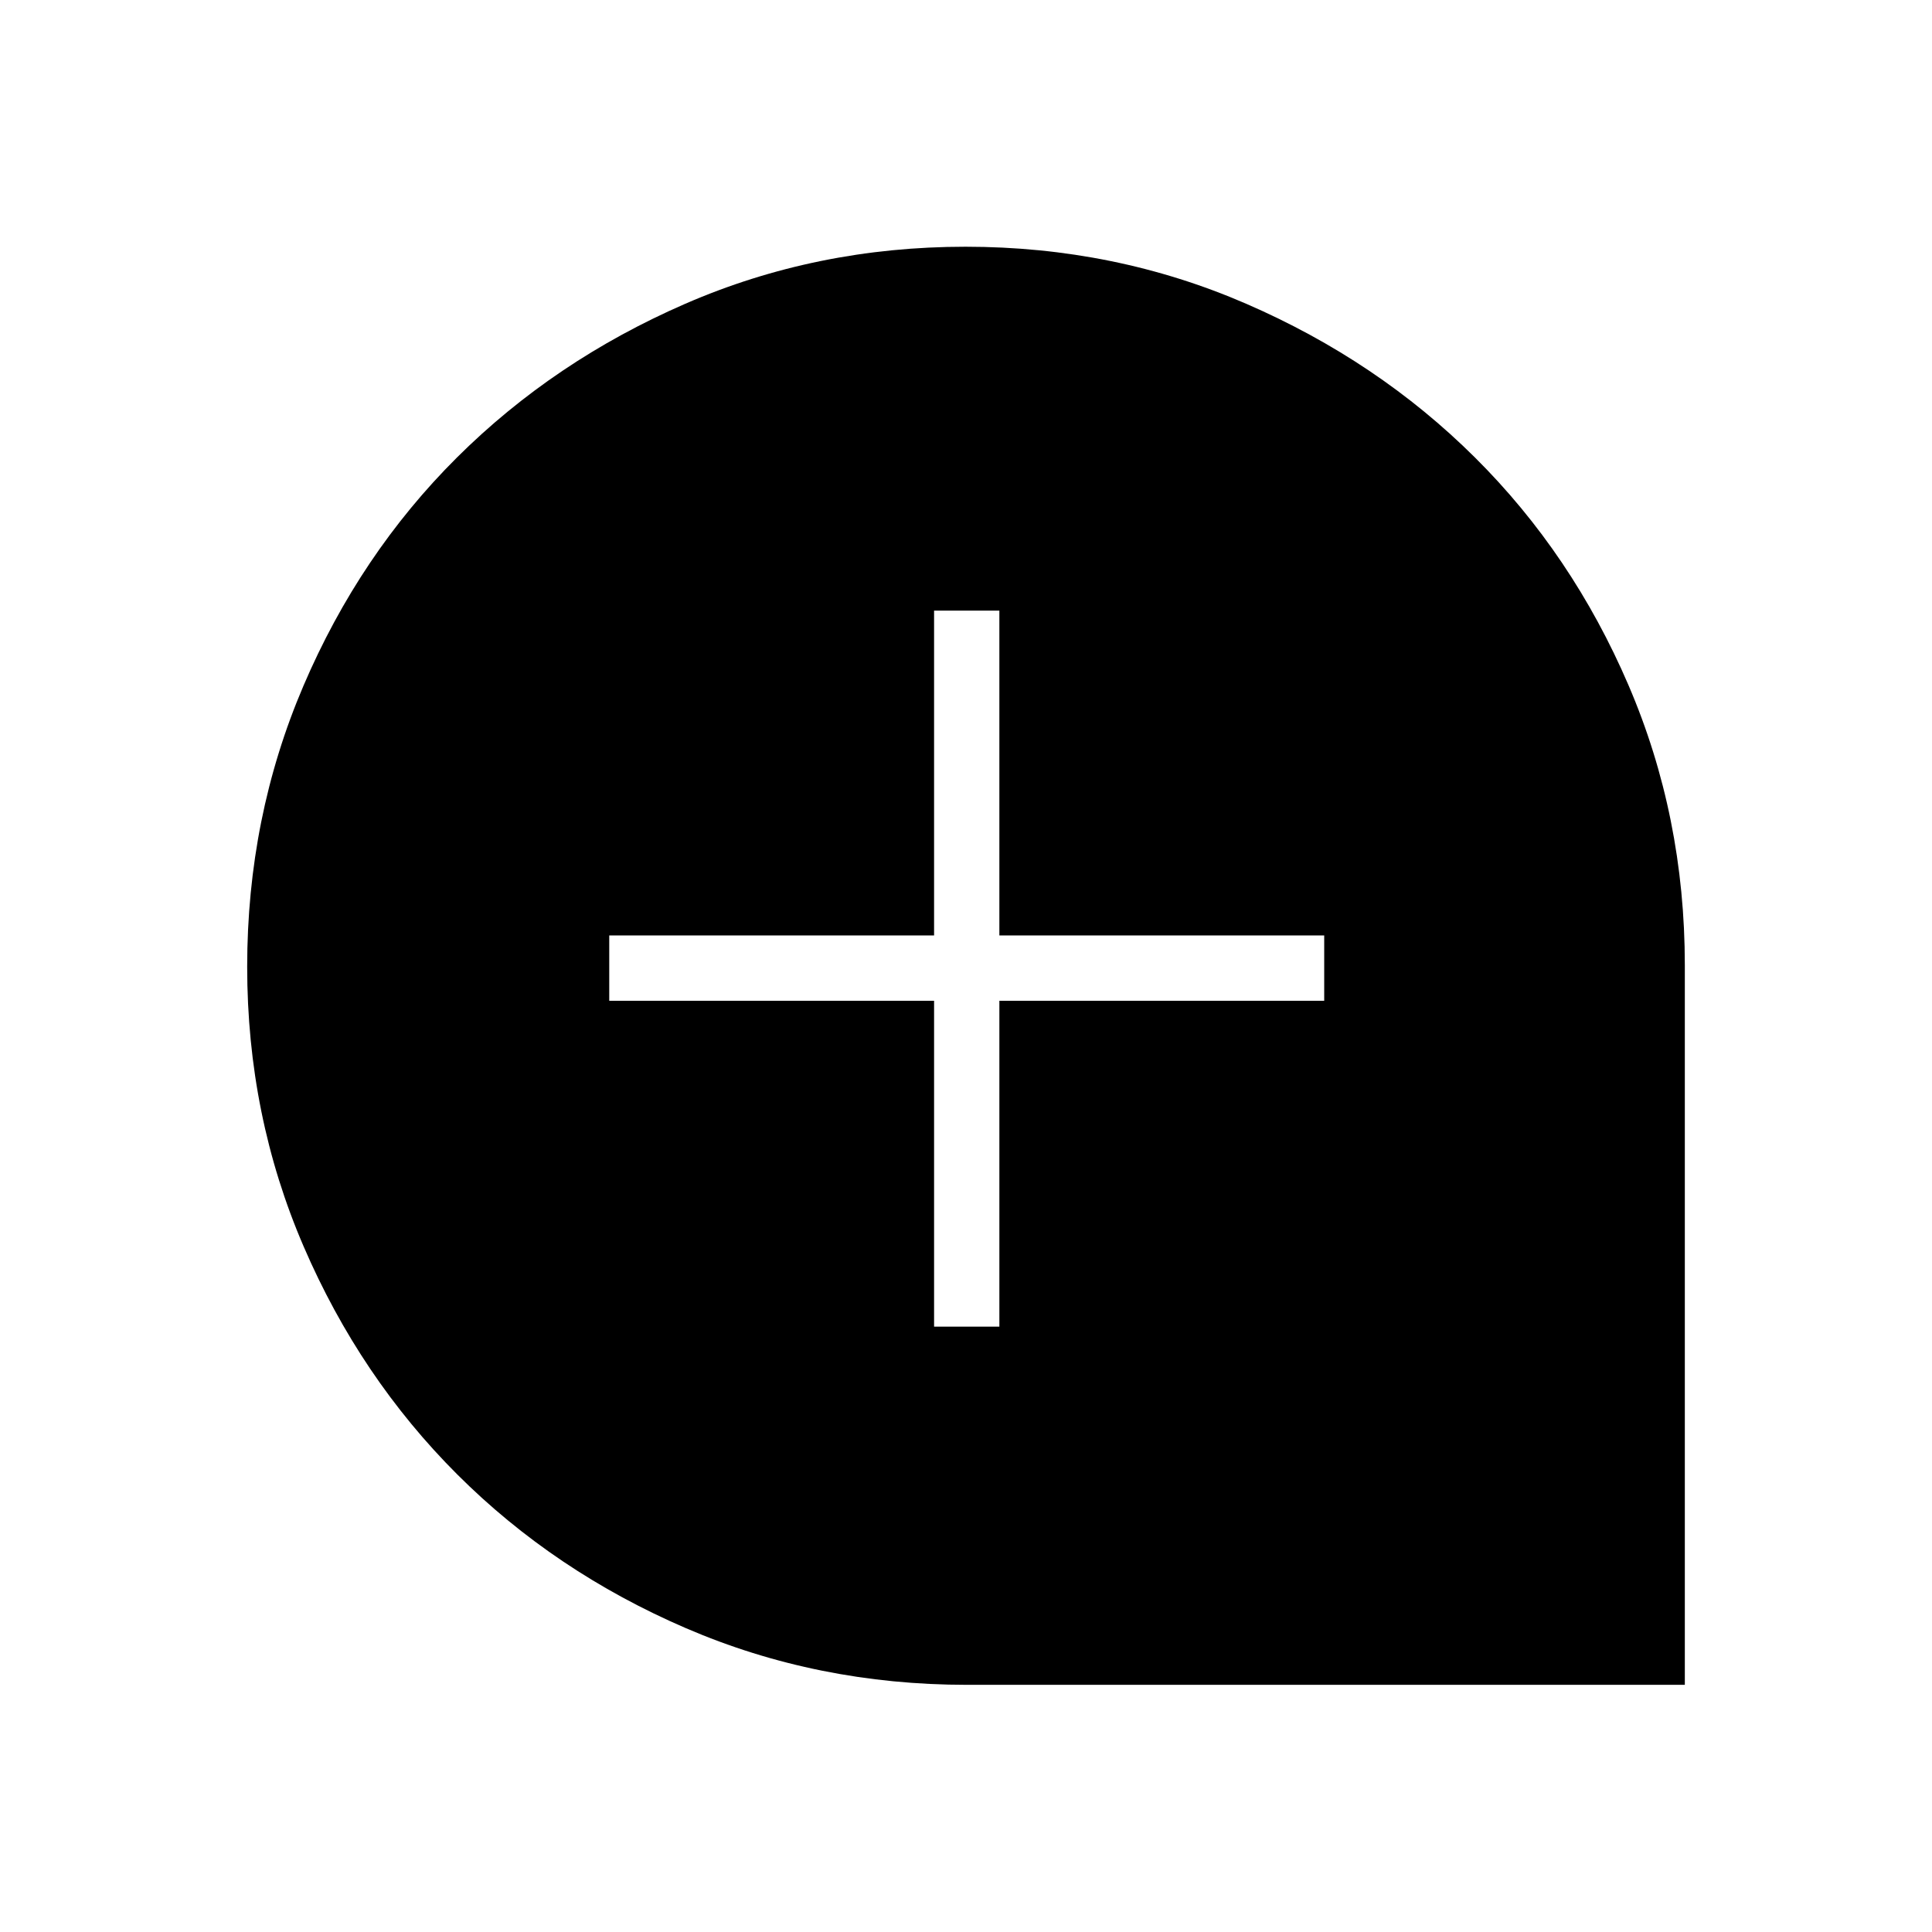 <svg xmlns="http://www.w3.org/2000/svg" height="40" viewBox="0 -960 960 960" width="40"><path d="M464.14-300.81h32.44v-161.92h161.41v-32.44H496.58v-161.41h-32.44v161.41H302.73v32.44h161.41v161.92Zm16.34 177.99q-74.3 0-139.61-28.13-65.3-28.13-113.61-76.36-48.3-48.22-76.37-113.29-28.07-65.06-28.07-139.03 0-74.23 27.95-139.57 27.95-65.34 76.24-113.42 48.3-48.08 113.48-76.43 65.18-28.35 139.28-28.35 74.11 0 139.44 28.33t113.68 76.39q48.34 48.05 76.31 113.18 27.98 65.12 27.98 139.06v357.62h-356.7Z"/></svg>